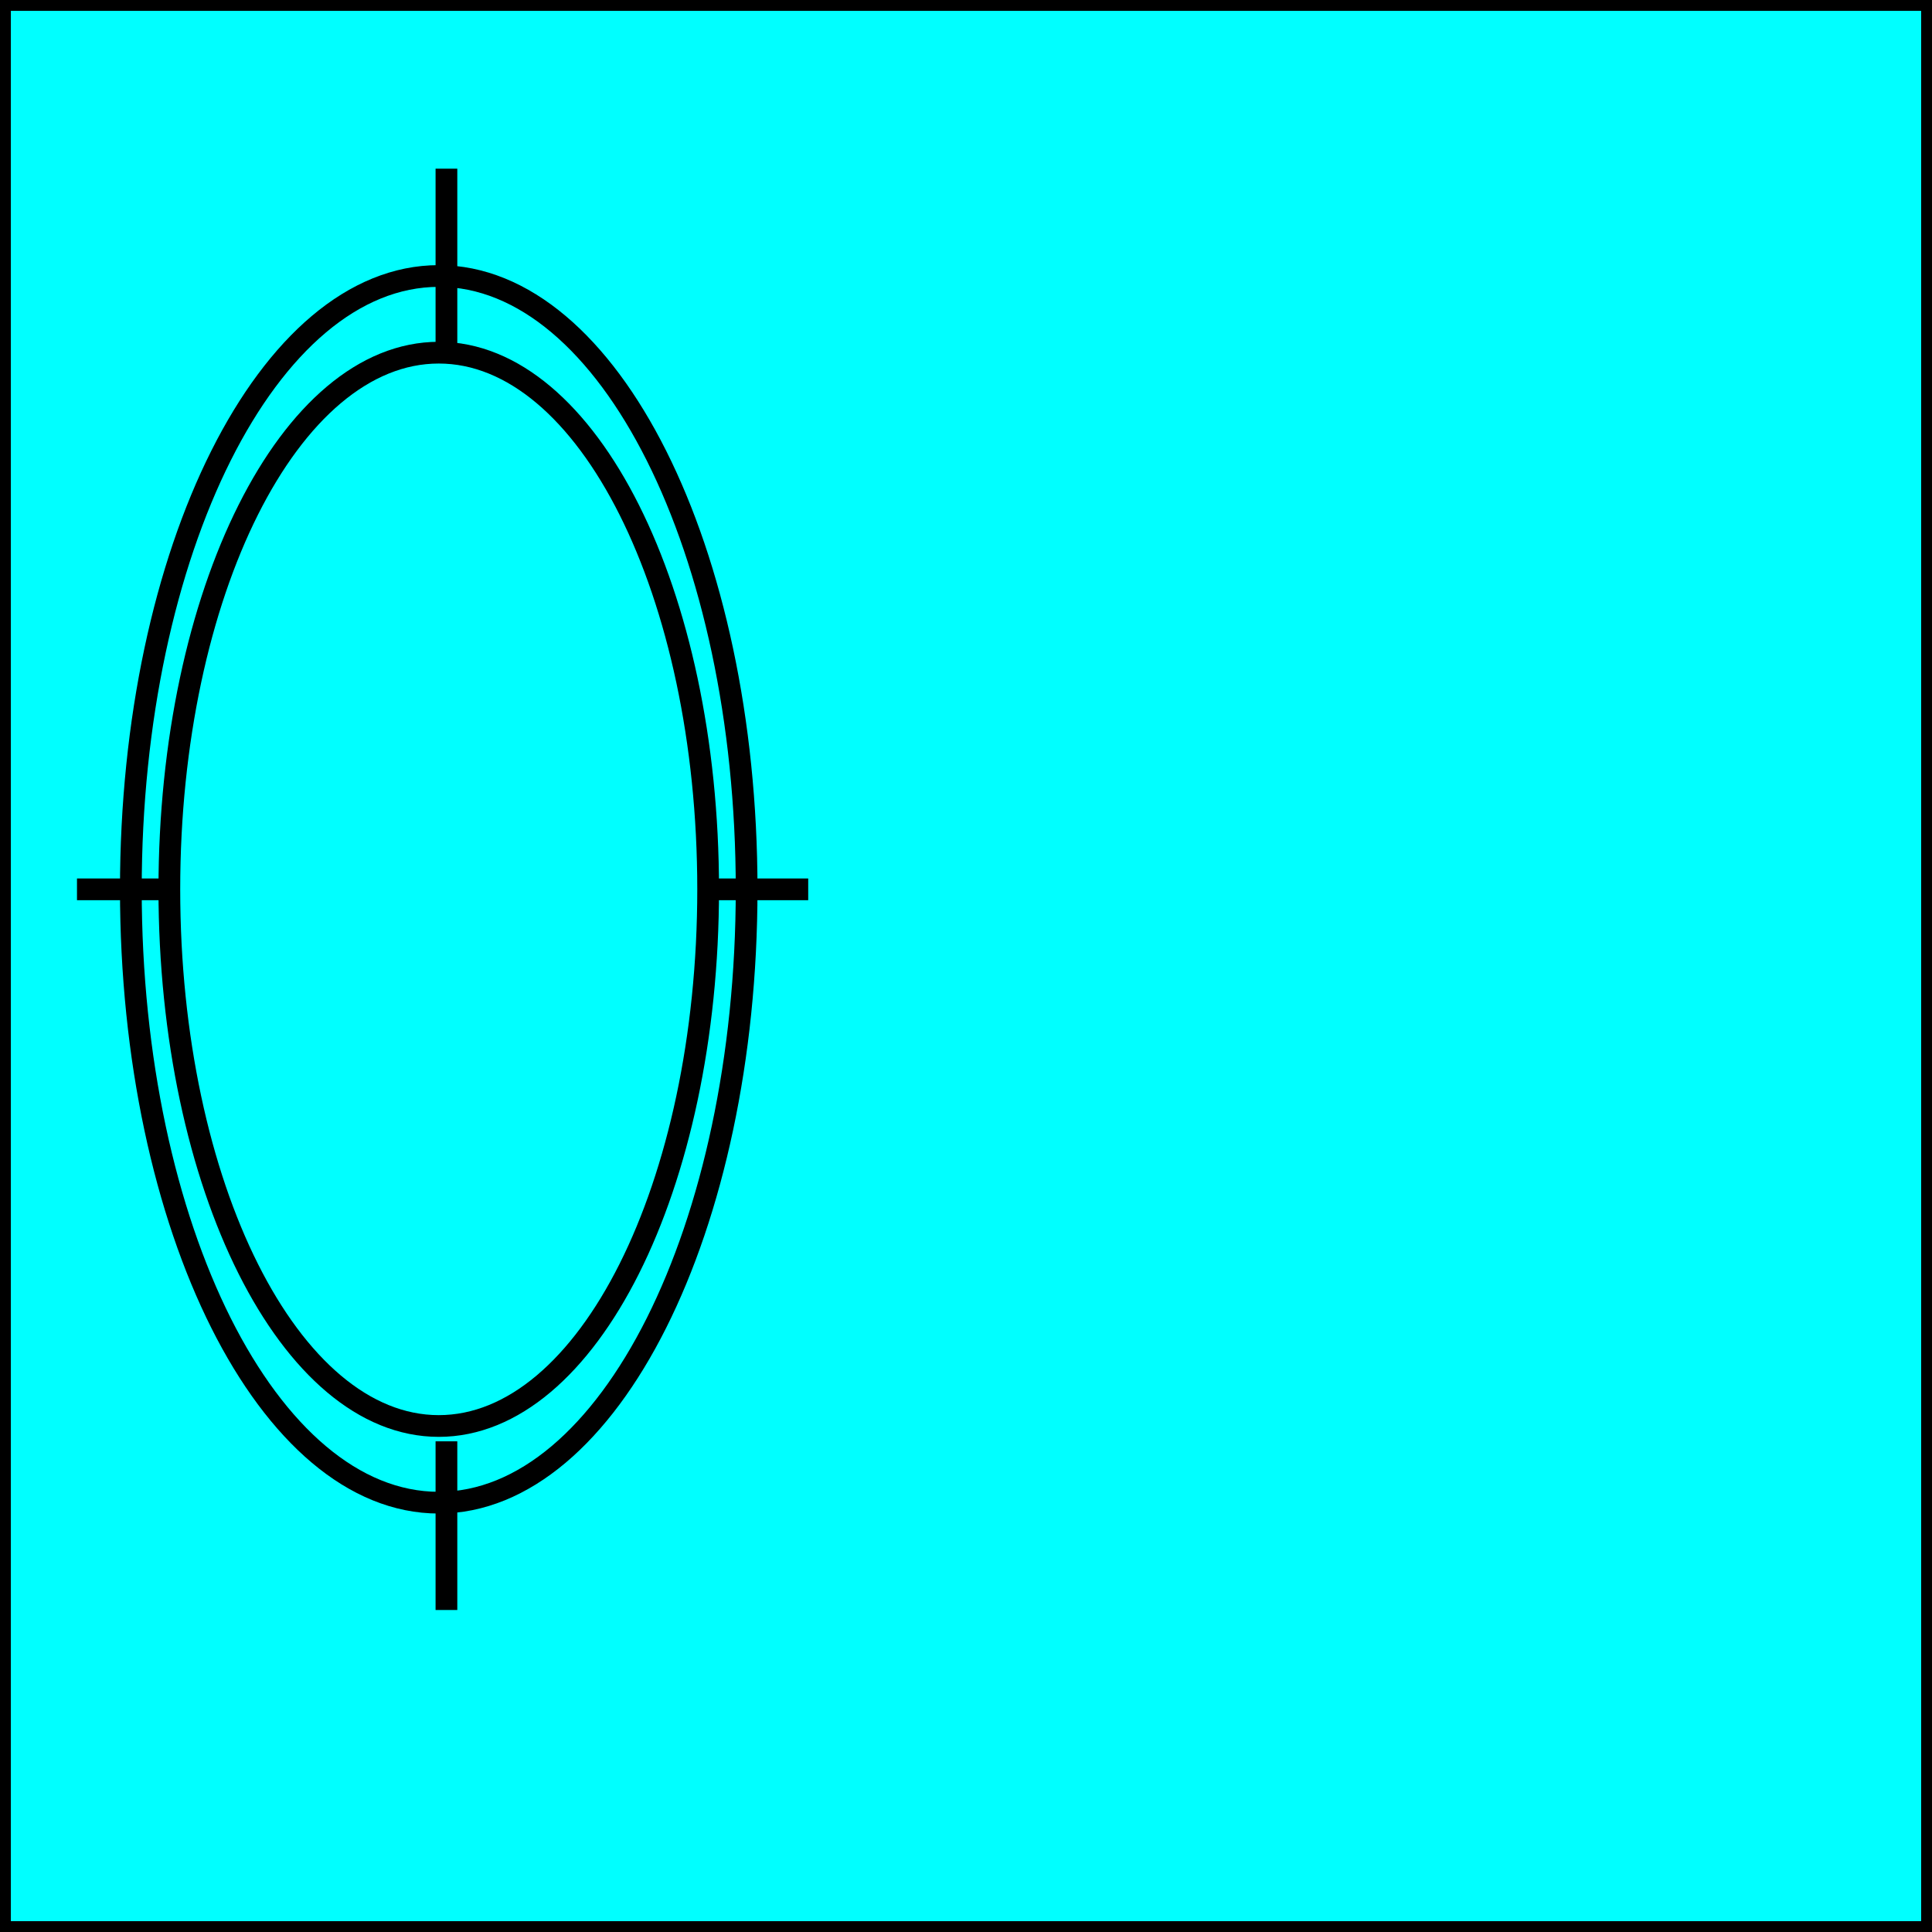 <svg width="150" height="150" viewBox="0 0 150 150" fill="none" xmlns="http://www.w3.org/2000/svg">
<g clip-path="url(#clip0_2109_159237)">
<path d="M0 0H150V150H0V0Z" fill="#00FFFF" stroke="black" stroke-width="1.687"/>
<path d="M34.064 116.667C47.266 116.667 57.968 95.347 57.968 69.048C57.968 42.748 47.266 21.429 34.064 21.429C20.861 21.429 10.159 42.748 10.159 69.048C10.159 95.347 20.861 116.667 34.064 116.667Z" stroke="black" stroke-width="1.687"/>
<path d="M34.064 110.714C45.616 110.714 54.98 92.059 54.98 69.047C54.98 46.036 45.616 27.381 34.064 27.381C22.512 27.381 13.148 46.036 13.148 69.047C13.148 92.059 22.512 110.714 34.064 110.714Z" stroke="black" stroke-width="1.687"/>
<path d="M34.661 27.381V13.096" stroke="black" stroke-width="1.687"/>
<path d="M34.661 111.904V125" stroke="black" stroke-width="1.687"/>
<path d="M13.148 69.048H5.977" stroke="black" stroke-width="1.687"/>
<path d="M55.578 69.048H62.749" stroke="black" stroke-width="1.687"/>
</g>
<defs>
<clipPath id="clip0_2109_159237">
<rect width="150" height="150" fill="white"/>
</clipPath>
</defs>
</svg>
